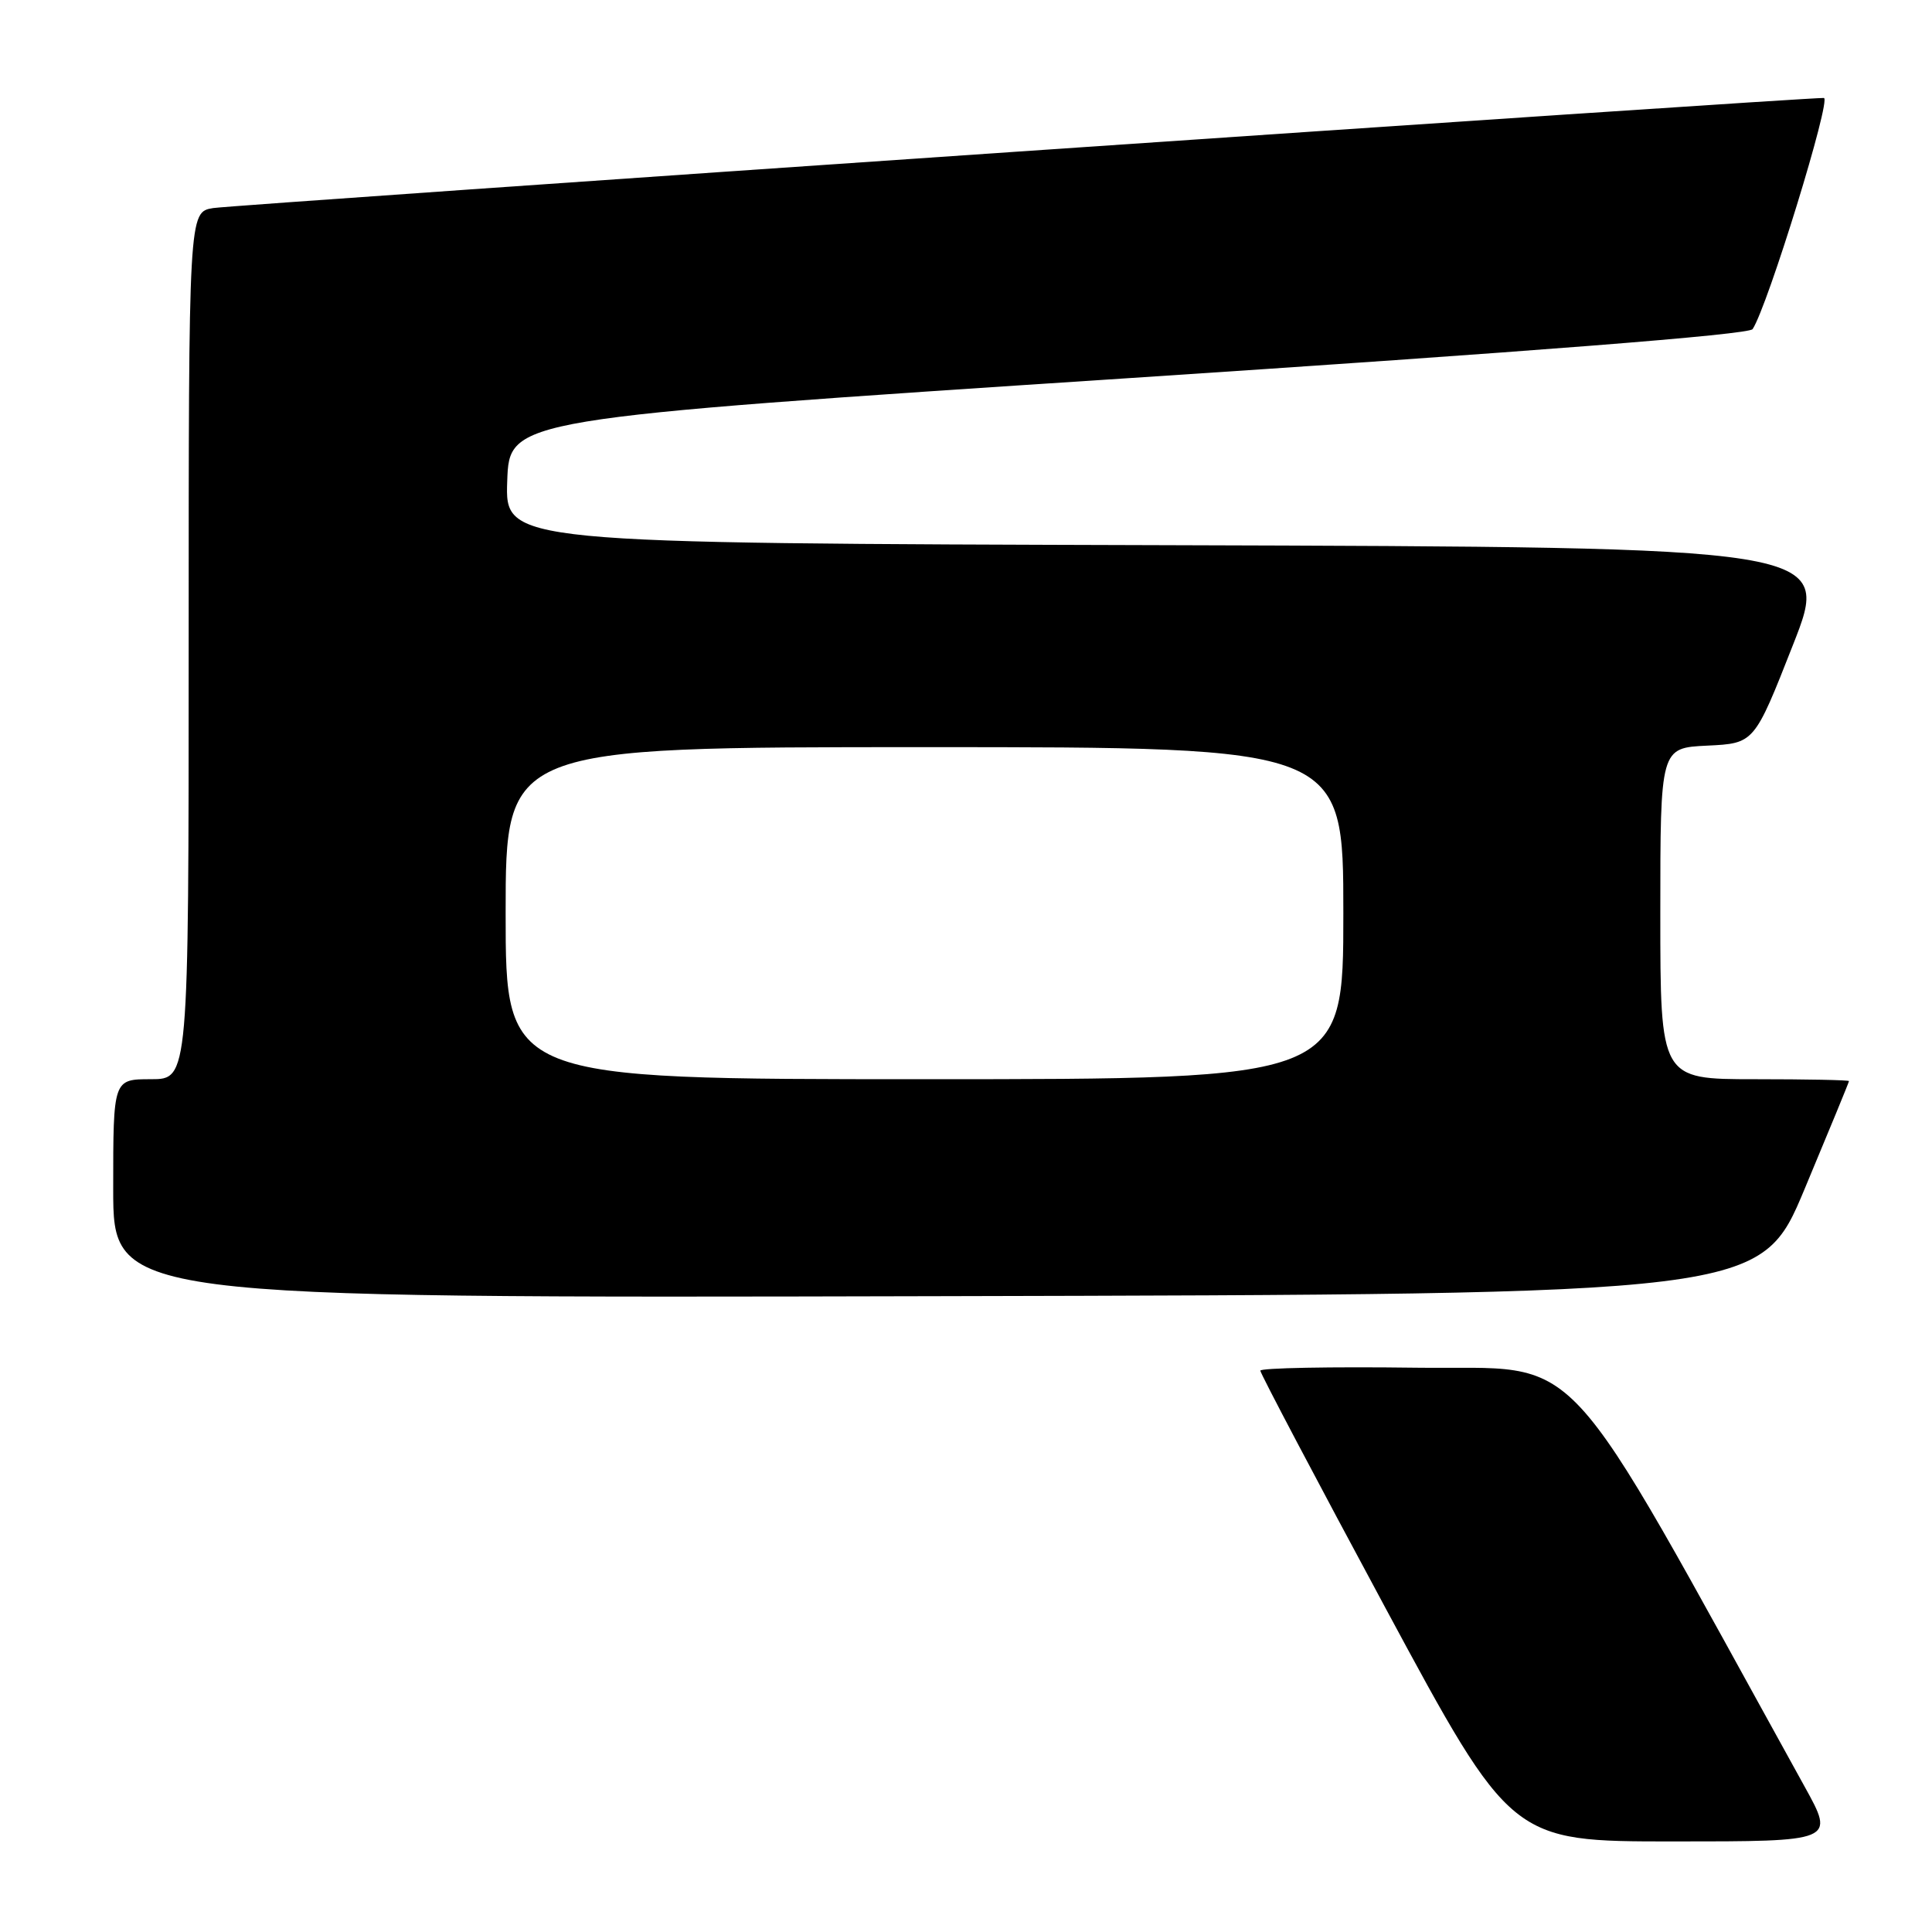 <?xml version="1.0" encoding="UTF-8" standalone="no"?>
<!DOCTYPE svg PUBLIC "-//W3C//DTD SVG 1.1//EN" "http://www.w3.org/Graphics/SVG/1.1/DTD/svg11.dtd" >
<svg xmlns="http://www.w3.org/2000/svg" xmlns:xlink="http://www.w3.org/1999/xlink" version="1.1" viewBox="0 0 256 256">
 <g >
 <path fill="currentColor"
d=" M 239.13 236.75 C 205.94 176.69 210.42 181.53 187.72 181.23 C 176.32 181.08 167.00 181.26 167.00 181.62 C 167.00 181.98 174.48 196.17 183.62 213.14 C 200.25 244.00 200.25 244.00 221.69 244.00 C 243.14 244.00 243.14 244.00 239.13 236.75 Z  M 239.14 157.50 C 242.36 149.80 245.00 143.39 245.00 143.25 C 245.00 143.11 239.38 143.00 232.50 143.00 C 220.00 143.00 220.00 143.00 220.00 121.05 C 220.00 99.10 220.00 99.10 226.22 98.80 C 232.45 98.50 232.45 98.50 237.56 85.50 C 242.68 72.50 242.68 72.50 154.80 72.24 C 66.92 71.99 66.92 71.99 67.21 63.74 C 67.50 55.50 67.50 55.50 149.50 50.11 C 202.90 46.60 231.76 44.34 232.23 43.61 C 234.23 40.58 242.73 13.00 241.67 12.98 C 238.62 12.93 31.09 27.12 28.25 27.57 C 25.00 28.09 25.00 28.09 25.00 85.55 C 25.00 143.00 25.00 143.00 20.00 143.00 C 15.00 143.00 15.00 143.00 15.00 157.50 C 15.00 172.01 15.00 172.01 124.15 171.75 C 233.29 171.50 233.29 171.50 239.14 157.50 Z  M 67.00 121.00 C 67.00 99.00 67.00 99.00 122.50 99.00 C 178.00 99.00 178.00 99.00 178.00 121.00 C 178.00 143.00 178.00 143.00 122.50 143.00 C 67.00 143.00 67.00 143.00 67.00 121.00 Z "/>
</g>
</svg>
